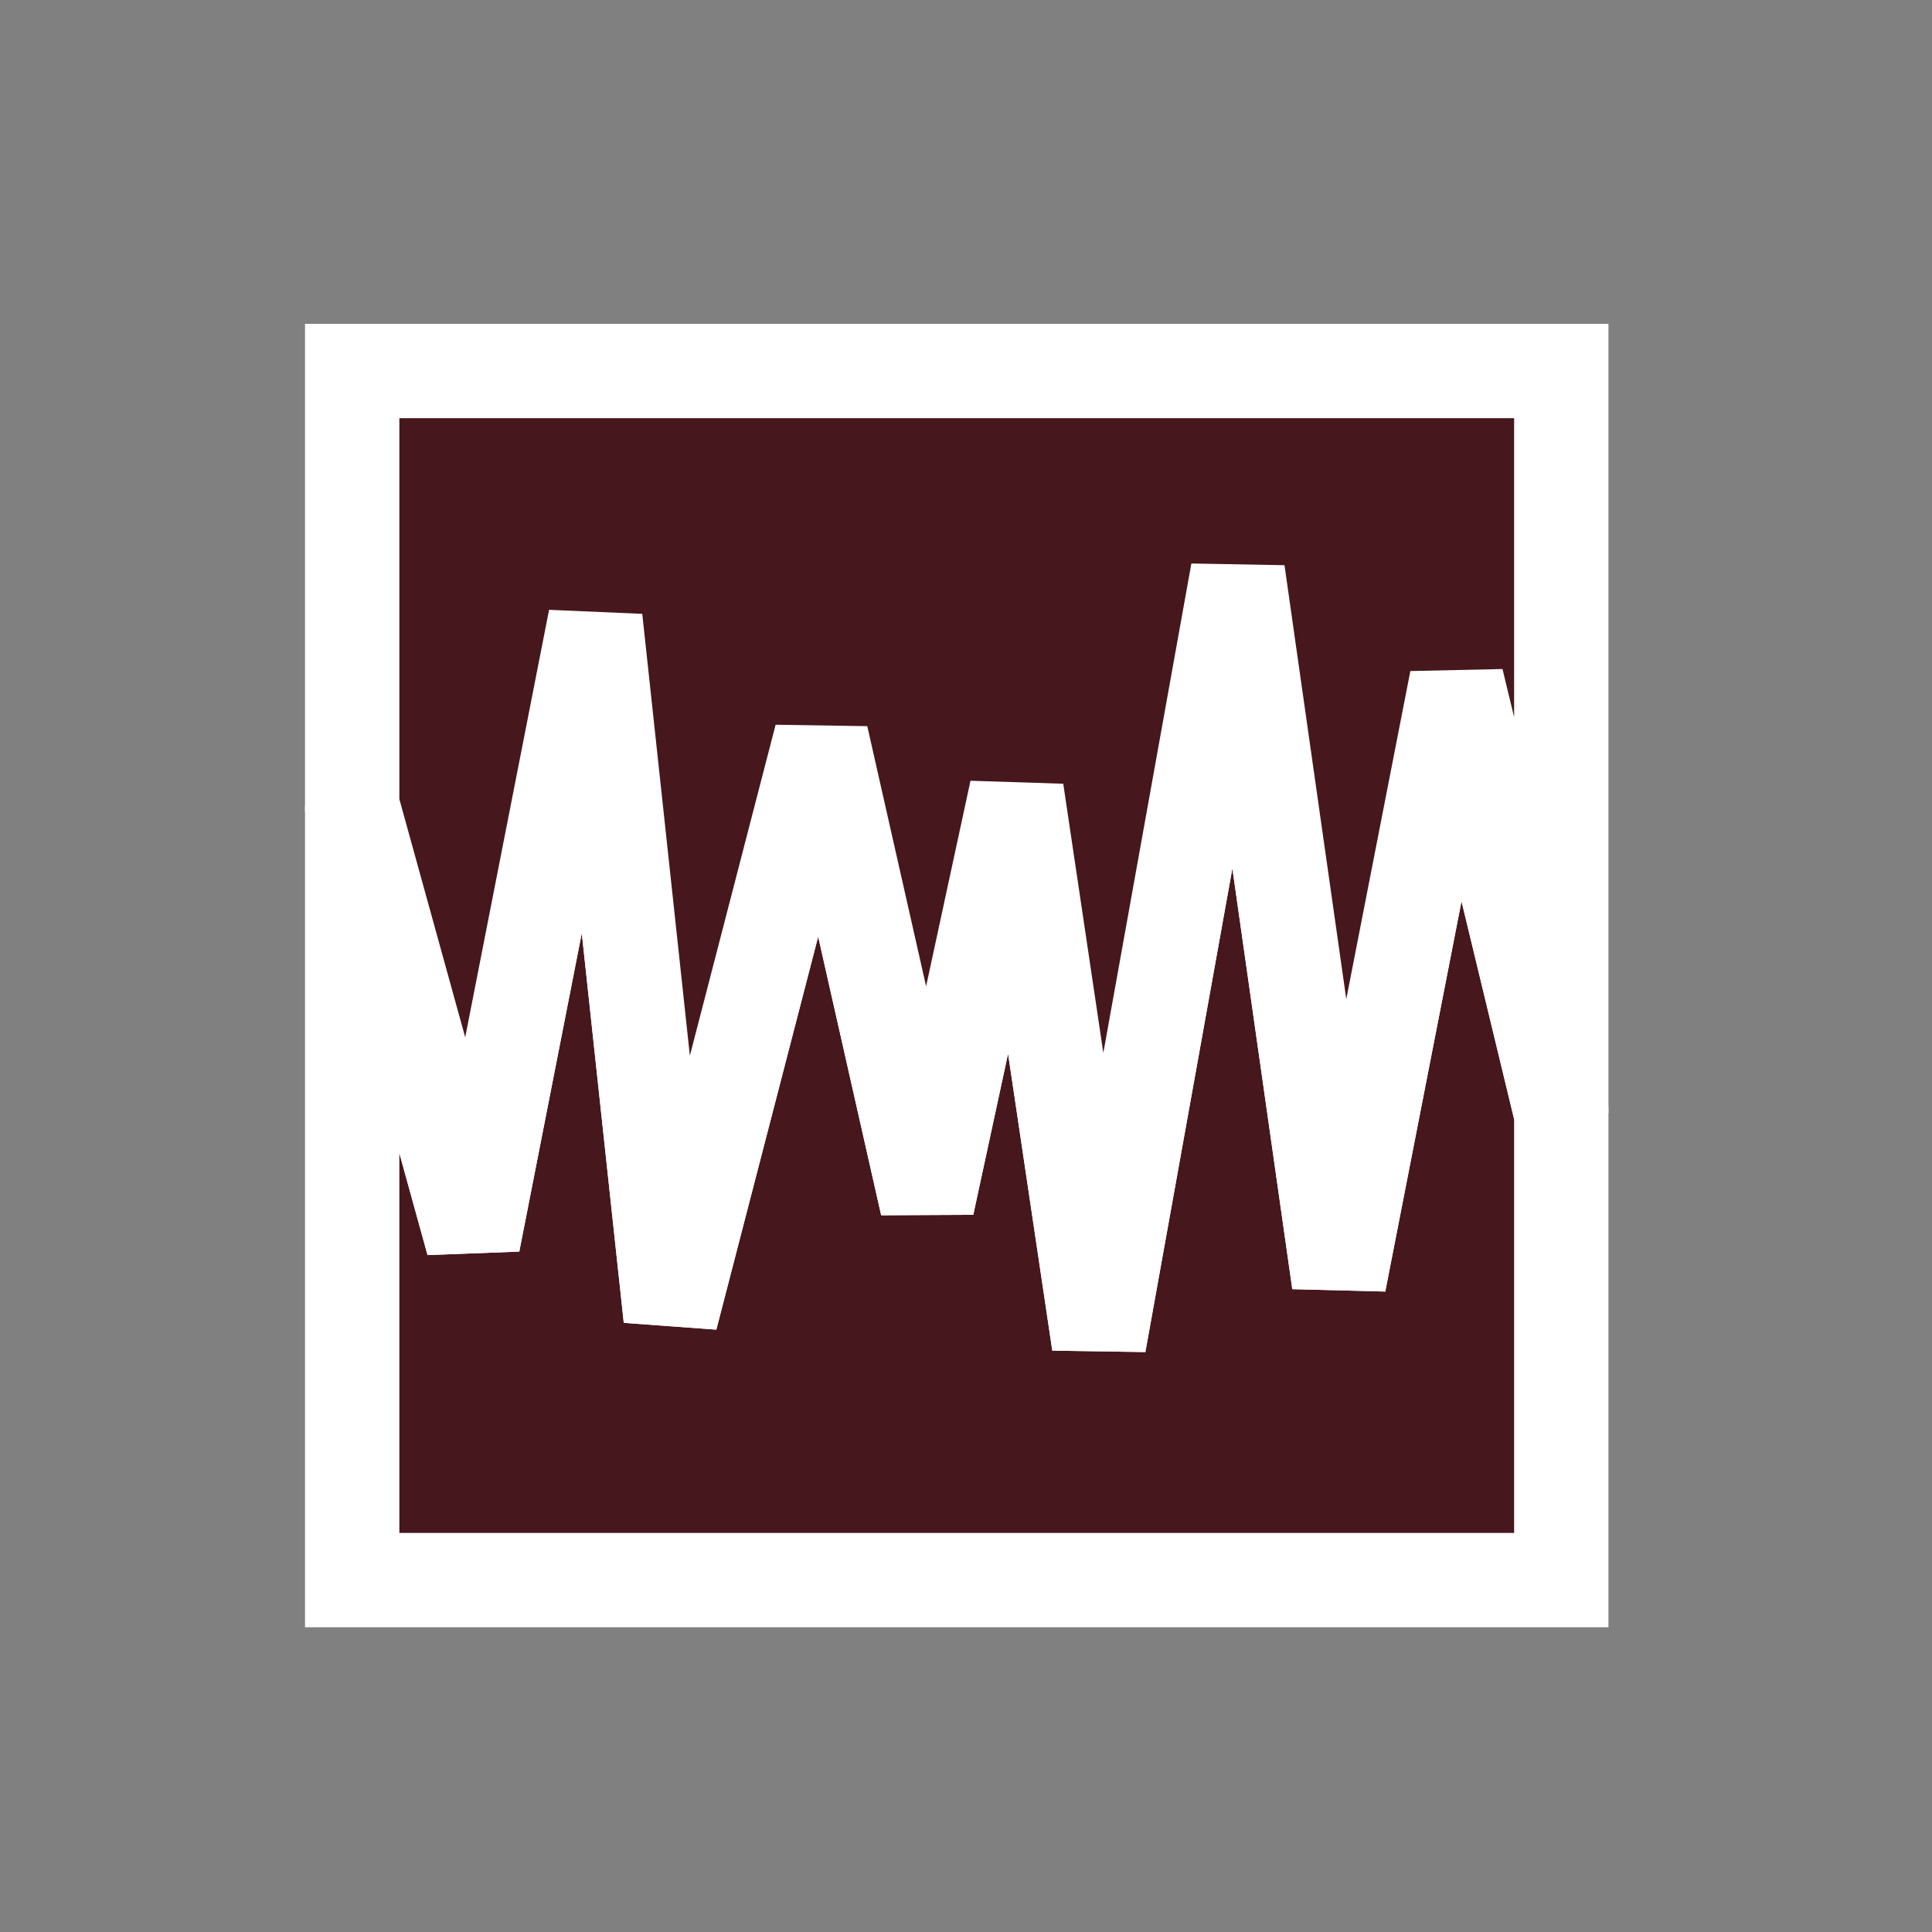 <?xml version="1.0" encoding="UTF-8" standalone="no"?>
<!-- Created with Inkscape (http://www.inkscape.org/) -->

<svg
   width="512"
   height="512"
   viewBox="0 0 512 512"
   version="1.1"
   id="svg1"
   inkscape:version="1.3.2 (091e20e, 2023-11-25, custom)"
   sodipodi:docname="DestroyImageButtonLightBorder.svg"
   inkscape:export-filename="DestroyImageButtonLightBorder.png"
   inkscape:export-xdpi="96"
   inkscape:export-ydpi="96"
   xmlns:inkscape="http://www.inkscape.org/namespaces/inkscape"
   xmlns:sodipodi="http://sodipodi.sourceforge.net/DTD/sodipodi-0.dtd"
   xmlns="http://www.w3.org/2000/svg"
   xmlns:svg="http://www.w3.org/2000/svg">
  <rect x="0" y="0" width="512" height="512" fill="#808080" stroke="none"/>
  <sodipodi:namedview
     id="namedview1"
     pagecolor="#ffffff"
     bordercolor="#000000"
     borderopacity="0.25"
     inkscape:showpageshadow="2"
     inkscape:pageopacity="0.0"
     inkscape:pagecheckerboard="0"
     inkscape:deskcolor="#d1d1d1"
     inkscape:document-units="px"
     inkscape:zoom="1.1338568"
     inkscape:cx="261.93785"
     inkscape:cy="176.8301"
     inkscape:window-width="1920"
     inkscape:window-height="1017"
     inkscape:window-x="-8"
     inkscape:window-y="-8"
     inkscape:window-maximized="1"
     inkscape:current-layer="svg1" />
  <defs
     id="defs1" />
  <g
     inkscape:label="Слой 1"
     inkscape:groupmode="layer"
     id="layer1"
     style="display:none">
    <circle
       style="display:inline;fill:none;stroke:#000000;stroke-width:1;stroke-dasharray:none;stroke-opacity:1"
       id="path1"
       cx="256"
       cy="256"
       r="256"
       sodipodi:insensitive="true" />
    <rect
       style="fill:#173746;fill-opacity:1;stroke:#ffffff;stroke-width:4.577;stroke-dasharray:none;stroke-opacity:1"
       id="rect1"
       width="320.423"
       height="320.423"
       x="93.333"
       y="98.322" />
    <path
       style="display:inline;fill:none;stroke:#ffffff;stroke-width:20;stroke-dasharray:none"
       d="M 425.315,342.996 386.027,180.229 354.845,339.878 328.029,151.542 291.235,356.093 269.408,209.54 245.71,319.298 217.647,195.196 177.734,349.233 157.778,164.015 125.35,329.276 74.836,146.553"
       id="path2"
       sodipodi:nodetypes="cccccccccccc" />
  </g>
  <path
     d="M 413.756,295.104 386.027,180.229 354.846,339.879 328.029,151.543 291.234,356.092 269.408,209.539 245.711,319.299 217.646,195.195 177.734,349.232 157.777,164.014 125.35,329.277 93.334,213.467 V 418.744 H 413.756 Z"
     style="fill:#46171c;stroke:#ffffff;stroke-width:25;stroke-dasharray:none;fill-opacity:1"
     id="path6" />
  <path
     d="M 93.334,98.322 V 213.467 l 32.016,115.811 32.428,-165.264 19.957,185.219 39.912,-154.037 28.064,124.104 23.697,-109.76 21.826,146.553 36.795,-204.549 26.816,188.336 31.182,-159.65 27.729,114.875 V 98.322 Z"
     style="fill:#46171c;stroke:#ffffff;stroke-width:25;stroke-dasharray:none;fill-opacity:1"
     id="path5" />
</svg>
